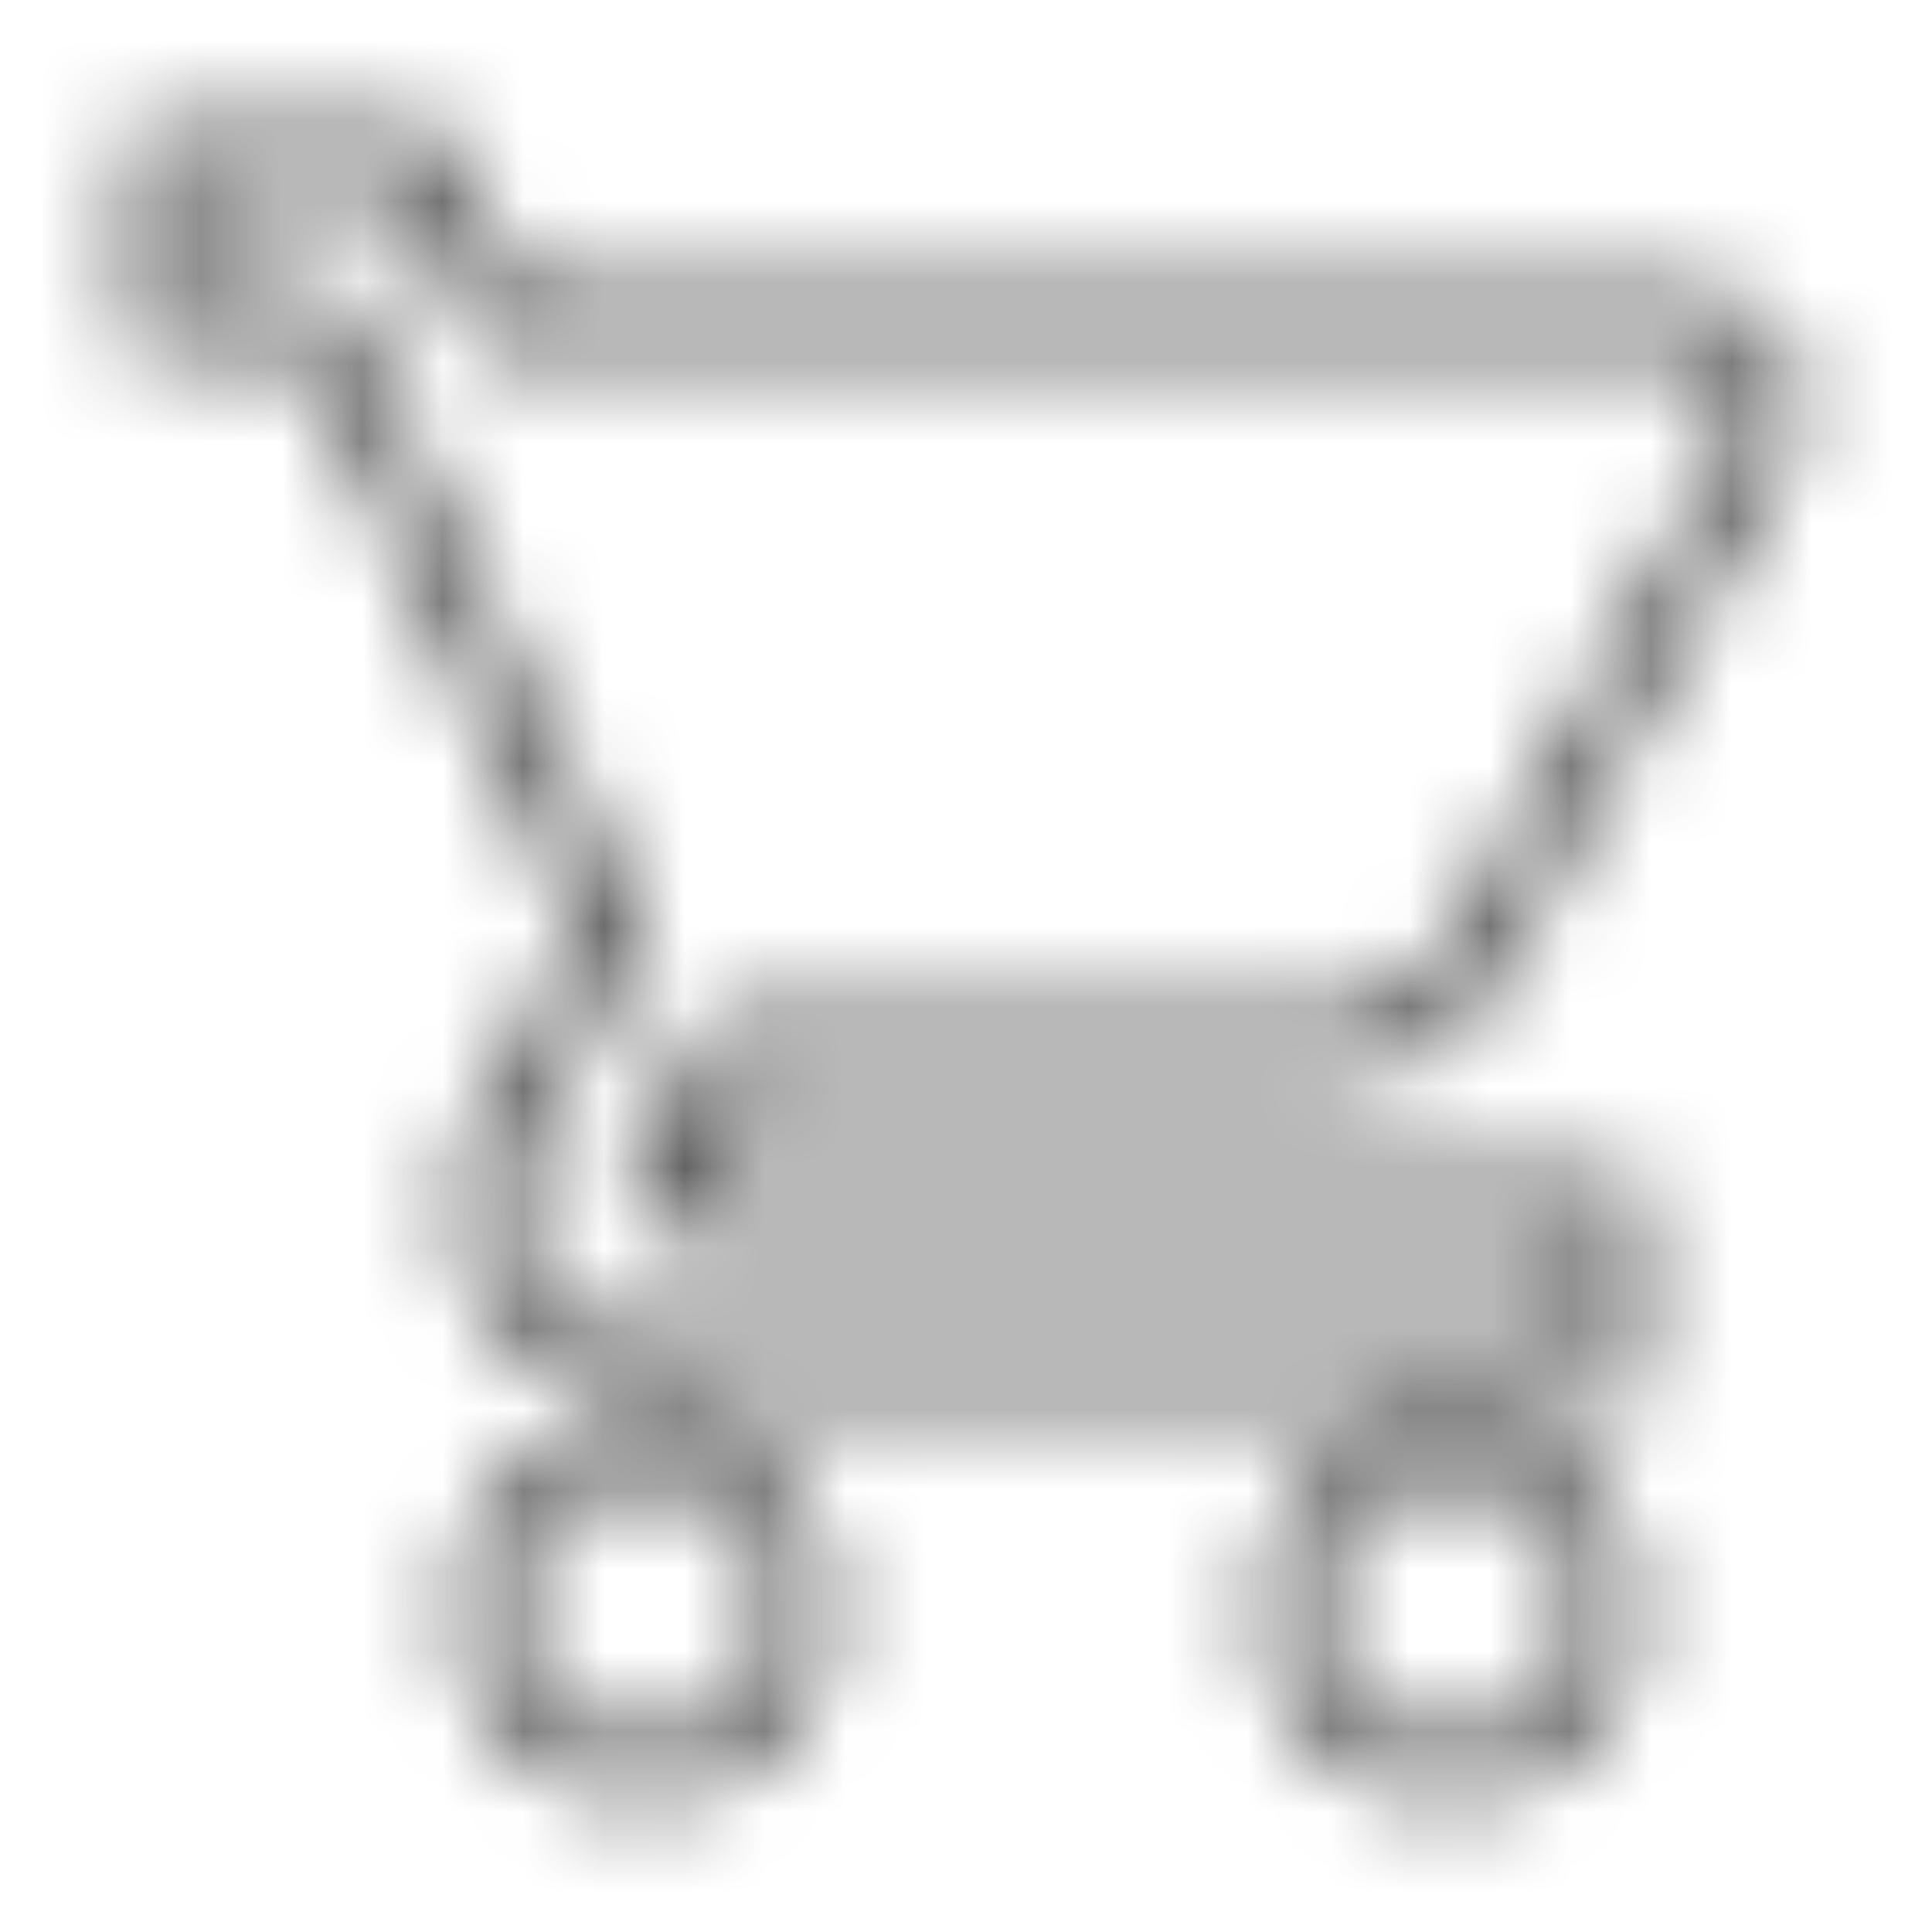 <svg width="24" height="24" viewBox="0 0 24 24" fill="none" xmlns="http://www.w3.org/2000/svg">
<mask id="mask0" mask-type="alpha" maskUnits="userSpaceOnUse" x="1" y="1" width="22" height="22">
<path d="M2 4H1.625V4.375H2V4ZM2 2V1.625H1.625V2H2ZM4 4L4.339 3.839L4.237 3.625H4V4ZM7.6 11.59L7.928 11.771L8.021 11.603L7.939 11.429L7.6 11.59ZM6.25 14.04L6.576 14.226L6.578 14.221L6.25 14.04ZM20 17V17.375H20.375V17H20ZM20 15H20.375V14.625H20V15ZM8.17 14.75L7.806 14.659L7.795 14.704V14.75H8.17ZM8.2 14.63L7.872 14.449L7.848 14.492L7.836 14.539L8.2 14.63ZM9.1 13V12.625H8.879L8.772 12.819L9.1 13ZM18.3 11.97L17.972 11.789L17.971 11.79L18.3 11.97ZM21.88 5.48L21.554 5.294L21.552 5.299L21.88 5.48ZM6.21 4L5.871 4.16L5.972 4.375H6.21V4ZM5.27 2L5.609 1.84L5.508 1.625H5.27V2ZM2.375 4V2H1.625V4H2.375ZM4 3.625H2V4.375H4V3.625ZM7.939 11.429L4.339 3.839L3.661 4.161L7.261 11.751L7.939 11.429ZM6.578 14.221L7.928 11.771L7.272 11.409L5.922 13.859L6.578 14.221ZM6.375 15C6.375 14.714 6.448 14.449 6.576 14.226L5.924 13.854C5.732 14.191 5.625 14.586 5.625 15H6.375ZM8 16.625C7.107 16.625 6.375 15.893 6.375 15H5.625C5.625 16.307 6.693 17.375 8 17.375V16.625ZM20 16.625H8V17.375H20V16.625ZM19.625 15V17H20.375V15H19.625ZM8.42 15.375H20V14.625H8.42V15.375ZM7.795 14.75C7.795 15.097 8.073 15.375 8.42 15.375V14.625C8.487 14.625 8.545 14.683 8.545 14.75H7.795ZM7.836 14.539L7.806 14.659L8.534 14.841L8.564 14.721L7.836 14.539ZM8.772 12.819L7.872 14.449L8.528 14.811L9.428 13.181L8.772 12.819ZM16.55 12.625H9.1V13.375H16.55V12.625ZM17.971 11.79C17.696 12.292 17.161 12.625 16.55 12.625V13.375C17.439 13.375 18.224 12.888 18.629 12.15L17.971 11.79ZM21.552 5.299L17.972 11.789L18.628 12.151L22.208 5.661L21.552 5.299ZM21.625 5C21.625 5.114 21.598 5.219 21.554 5.294L22.206 5.666C22.323 5.461 22.375 5.226 22.375 5H21.625ZM21 4.375C21.343 4.375 21.625 4.657 21.625 5H22.375C22.375 4.243 21.757 3.625 21 3.625V4.375ZM6.21 4.375H21V3.625H6.21V4.375ZM4.931 2.16L5.871 4.16L6.549 3.84L5.609 1.84L4.931 2.16ZM2 2.375H5.27V1.625H2V2.375ZM6.385 20C6.385 19.105 7.11 18.375 8 18.375V17.625C6.69 17.625 5.635 18.695 5.635 20H6.385ZM8 21.625C7.11 21.625 6.385 20.895 6.385 20H5.635C5.635 21.305 6.69 22.375 8 22.375V21.625ZM9.625 20C9.625 20.893 8.893 21.625 8 21.625V22.375C9.307 22.375 10.375 21.307 10.375 20H9.625ZM8 18.375C8.893 18.375 9.625 19.107 9.625 20H10.375C10.375 18.693 9.307 17.625 8 17.625V18.375ZM18 17.625C16.691 17.625 15.635 18.695 15.635 20H16.385C16.385 19.105 17.11 18.375 18 18.375V17.625ZM20.375 20C20.375 18.693 19.307 17.625 18 17.625V18.375C18.893 18.375 19.625 19.107 19.625 20H20.375ZM18 22.375C19.307 22.375 20.375 21.307 20.375 20H19.625C19.625 20.893 18.893 21.625 18 21.625V22.375ZM15.635 20C15.635 21.305 16.691 22.375 18 22.375V21.625C17.11 21.625 16.385 20.895 16.385 20H15.635Z" fill="white"/>
</mask>
<g mask="url(#mask0)">
<rect width="24" height="24" fill="#4D4D4D" stroke="#808080" stroke-width="0.75"/>
</g>
</svg>
